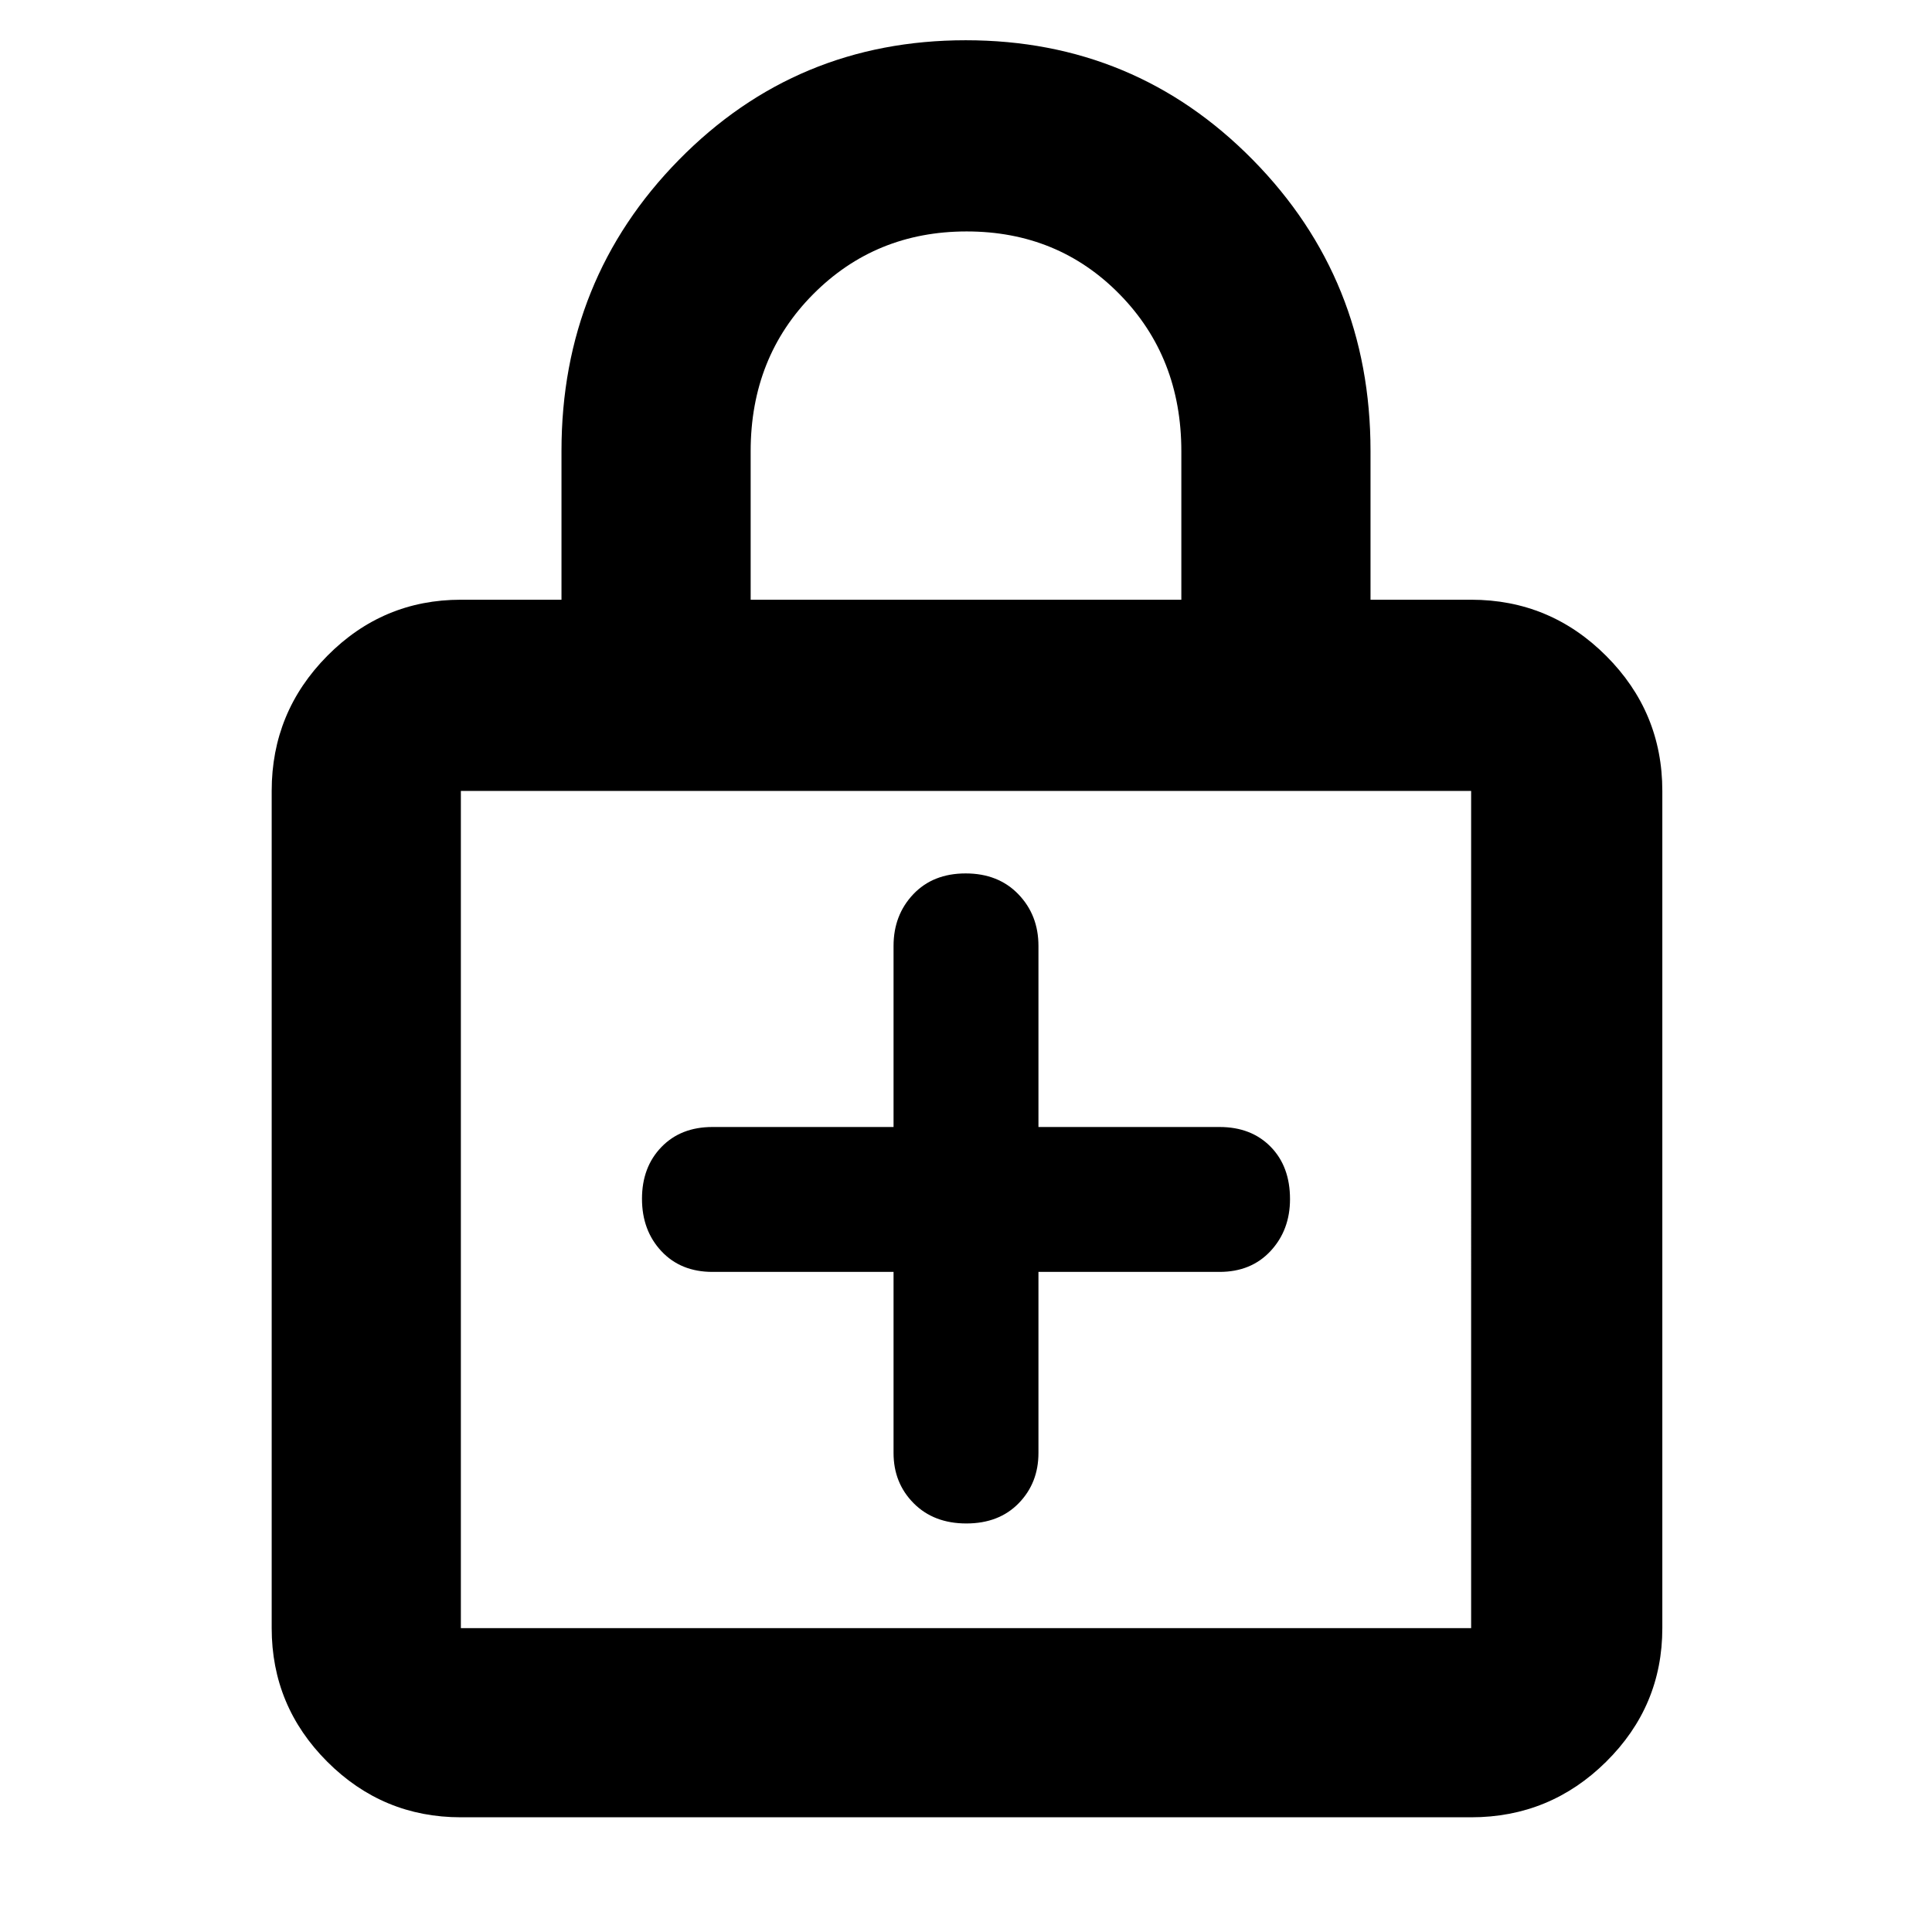 <svg xmlns="http://www.w3.org/2000/svg" width="48" height="48" viewBox="0 96 960 960"><path d="M229 999q-38.775 0-66.388-27.612Q135 943.775 135 905V489q0-39.188 27.612-67.094Q190.225 394 229 394h50v-74q0-85.19 58.366-144.595Q395.731 116 479.866 116 564 116 622.5 175.405 681 234.81 681 320v74h50q39.188 0 67.094 27.906Q826 449.812 826 489v416q0 38.775-27.906 66.388Q770.188 999 731 999H229Zm144-605h214v-73.769q0-46.731-30.647-77.981-30.647-31.25-76-31.25T404 242.25q-31 31.25-31 77.981V394ZM229 905h502V489H229v416Zm0-416v416-416Zm251.175 364q16.225 0 26.025-10.062Q516 832.875 516 818v-90h90q15.725 0 25.362-10.4Q641 707.199 641 691.825q0-16.225-9.638-26.025Q621.725 656 606 656h-90v-90q0-15.3-9.975-25.65-9.976-10.35-26.2-10.35-16.225 0-26.025 10.35Q444 550.7 444 566v90h-90q-15.725 0-25.362 9.975-9.638 9.976-9.638 25.7 0 15.725 9.638 26.025Q338.275 728 354 728h90v90q0 14.875 9.975 24.938Q463.951 853 480.175 853Z"/></svg>
